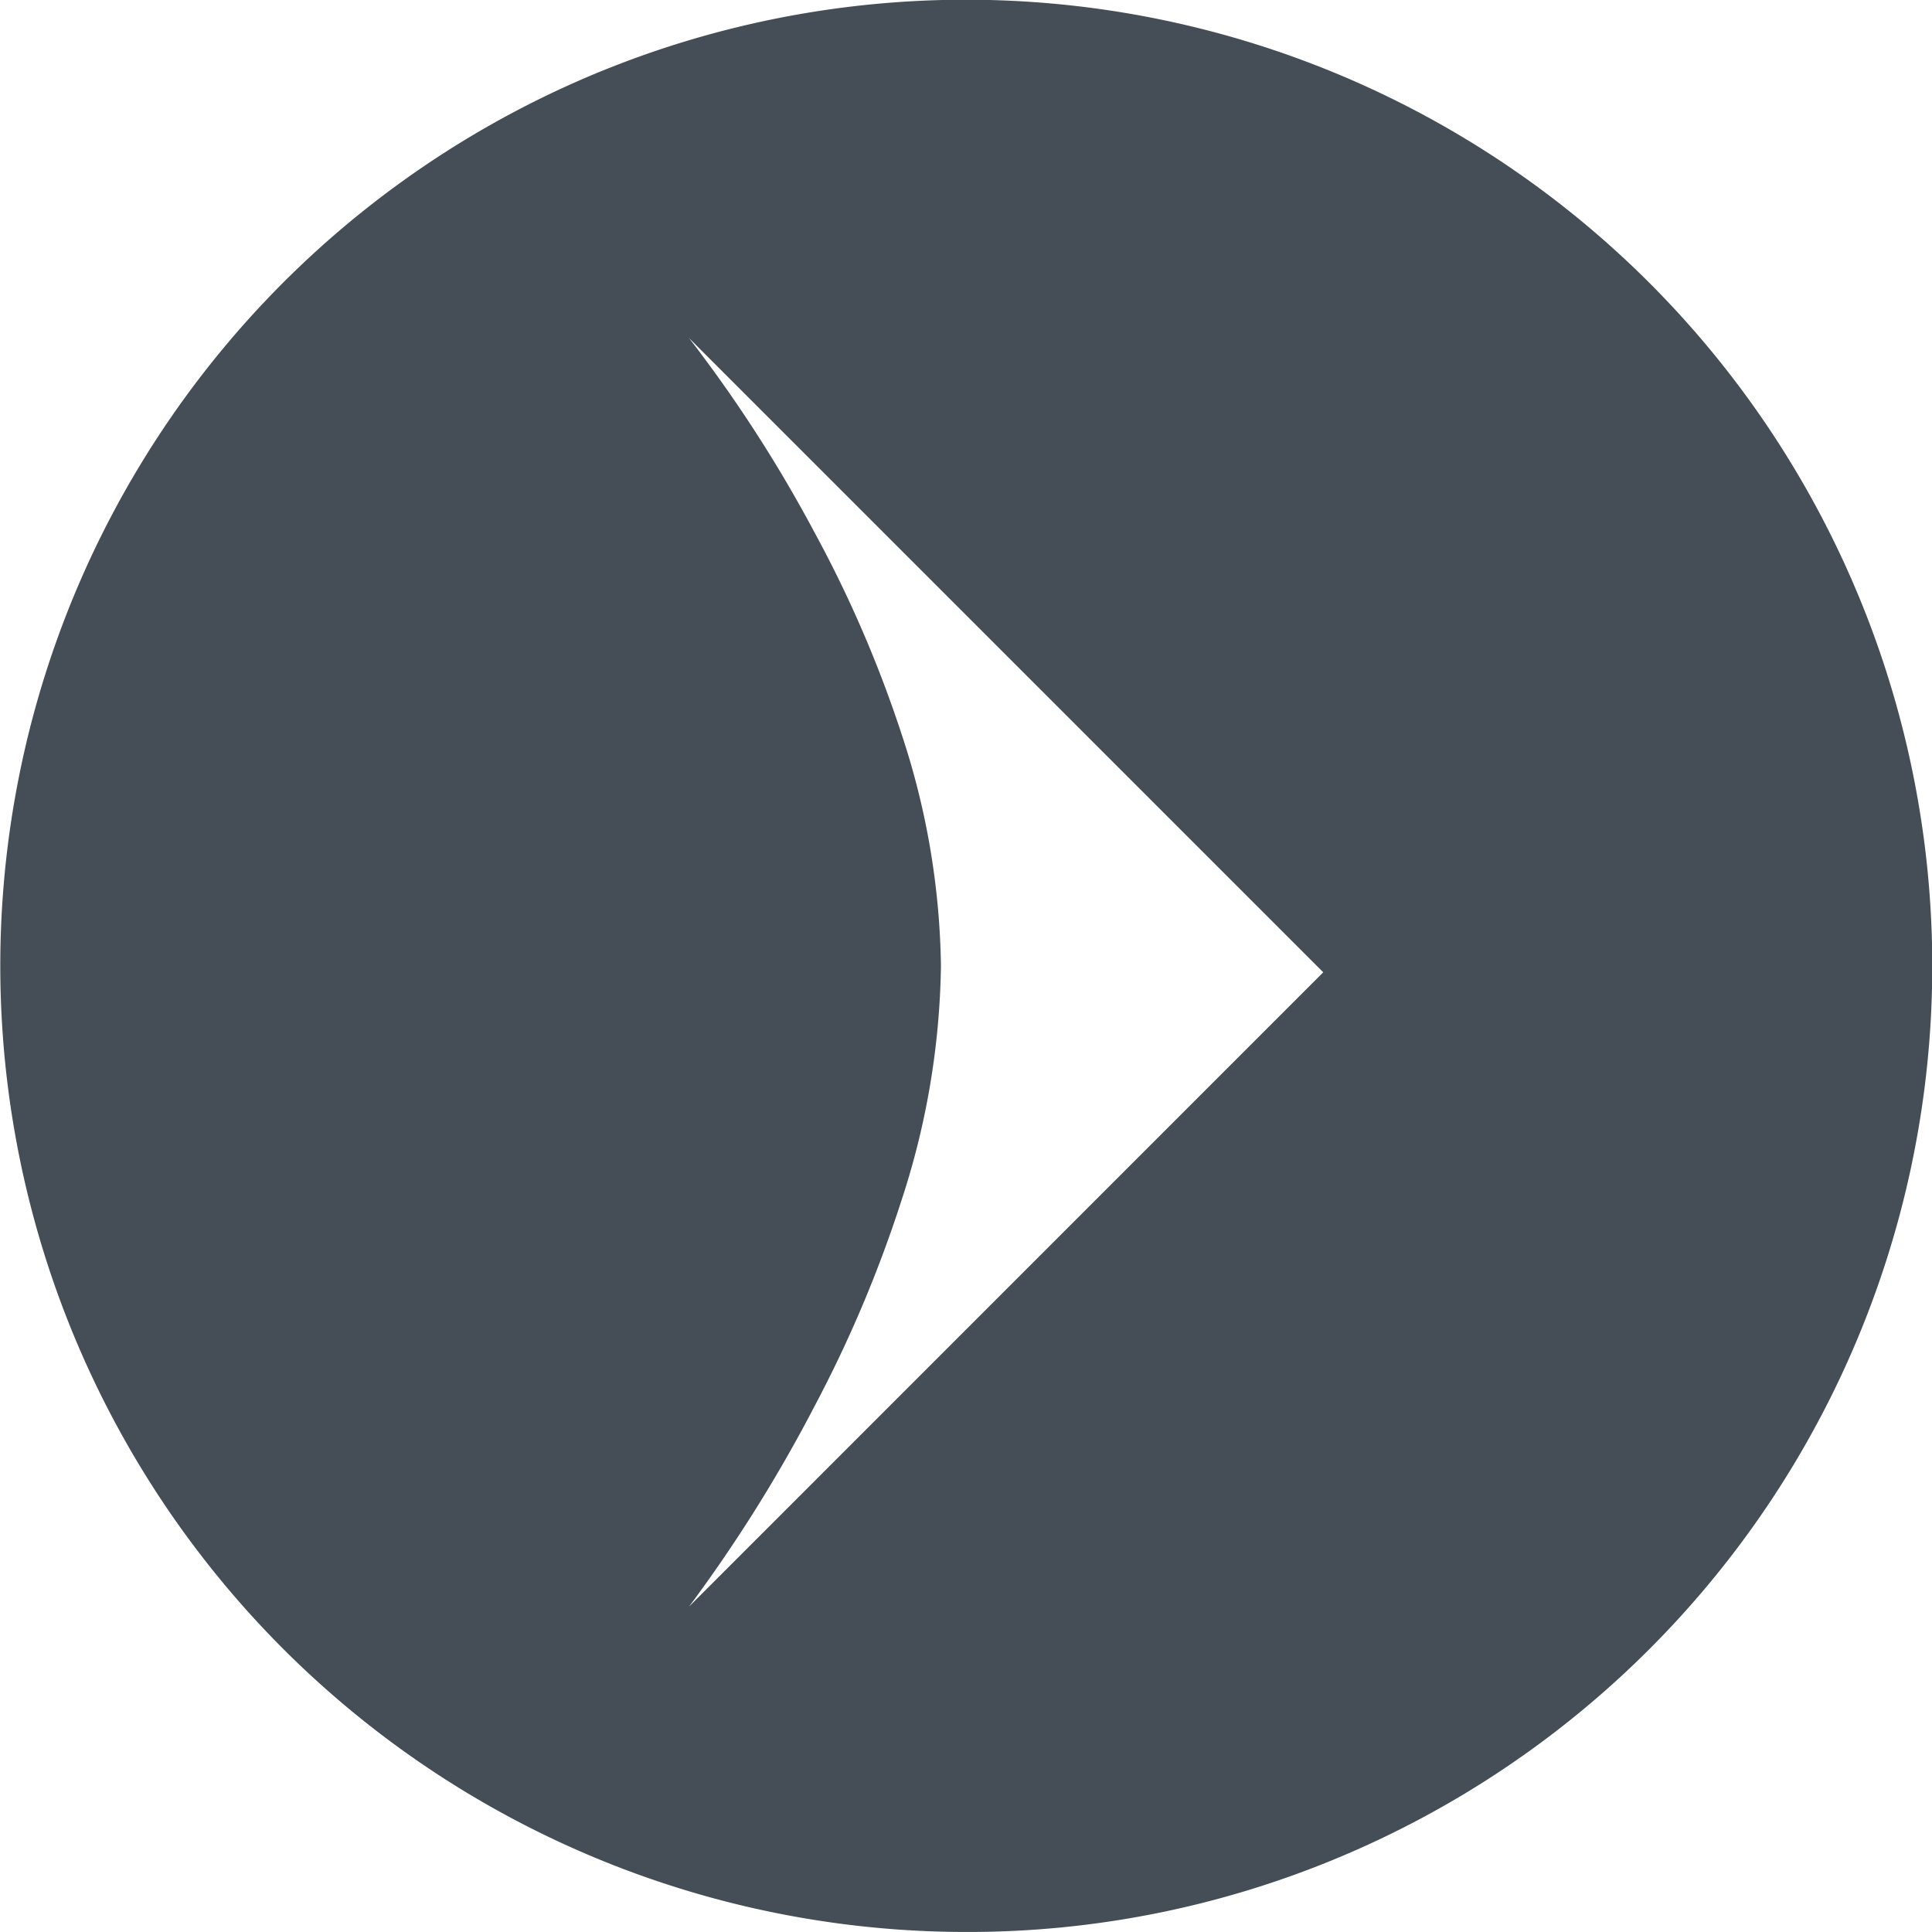 <svg id="Group_63" data-name="Group 63" xmlns="http://www.w3.org/2000/svg" width="75.001" height="75.001" viewBox="0 0 75.001 75.001">
  <path id="Subtraction_10" data-name="Subtraction 10" d="M37.5,75A37.51,37.51,0,0,1,22.9,2.947,37.51,37.51,0,0,1,52.1,72.054,37.266,37.266,0,0,1,37.5,75ZM26.745,13.12h0a53.4,53.4,0,0,1,4.89,7.577A46.9,46.9,0,0,1,35,28.5a29.717,29.717,0,0,1,1.528,9.005A30.418,30.418,0,0,1,35,46.588a49.4,49.4,0,0,1-3.362,7.969,57.312,57.312,0,0,1-4.89,7.813L51.369,37.745,26.744,13.119Z" transform="translate(0)" fill="#454e56"/>
</svg>
